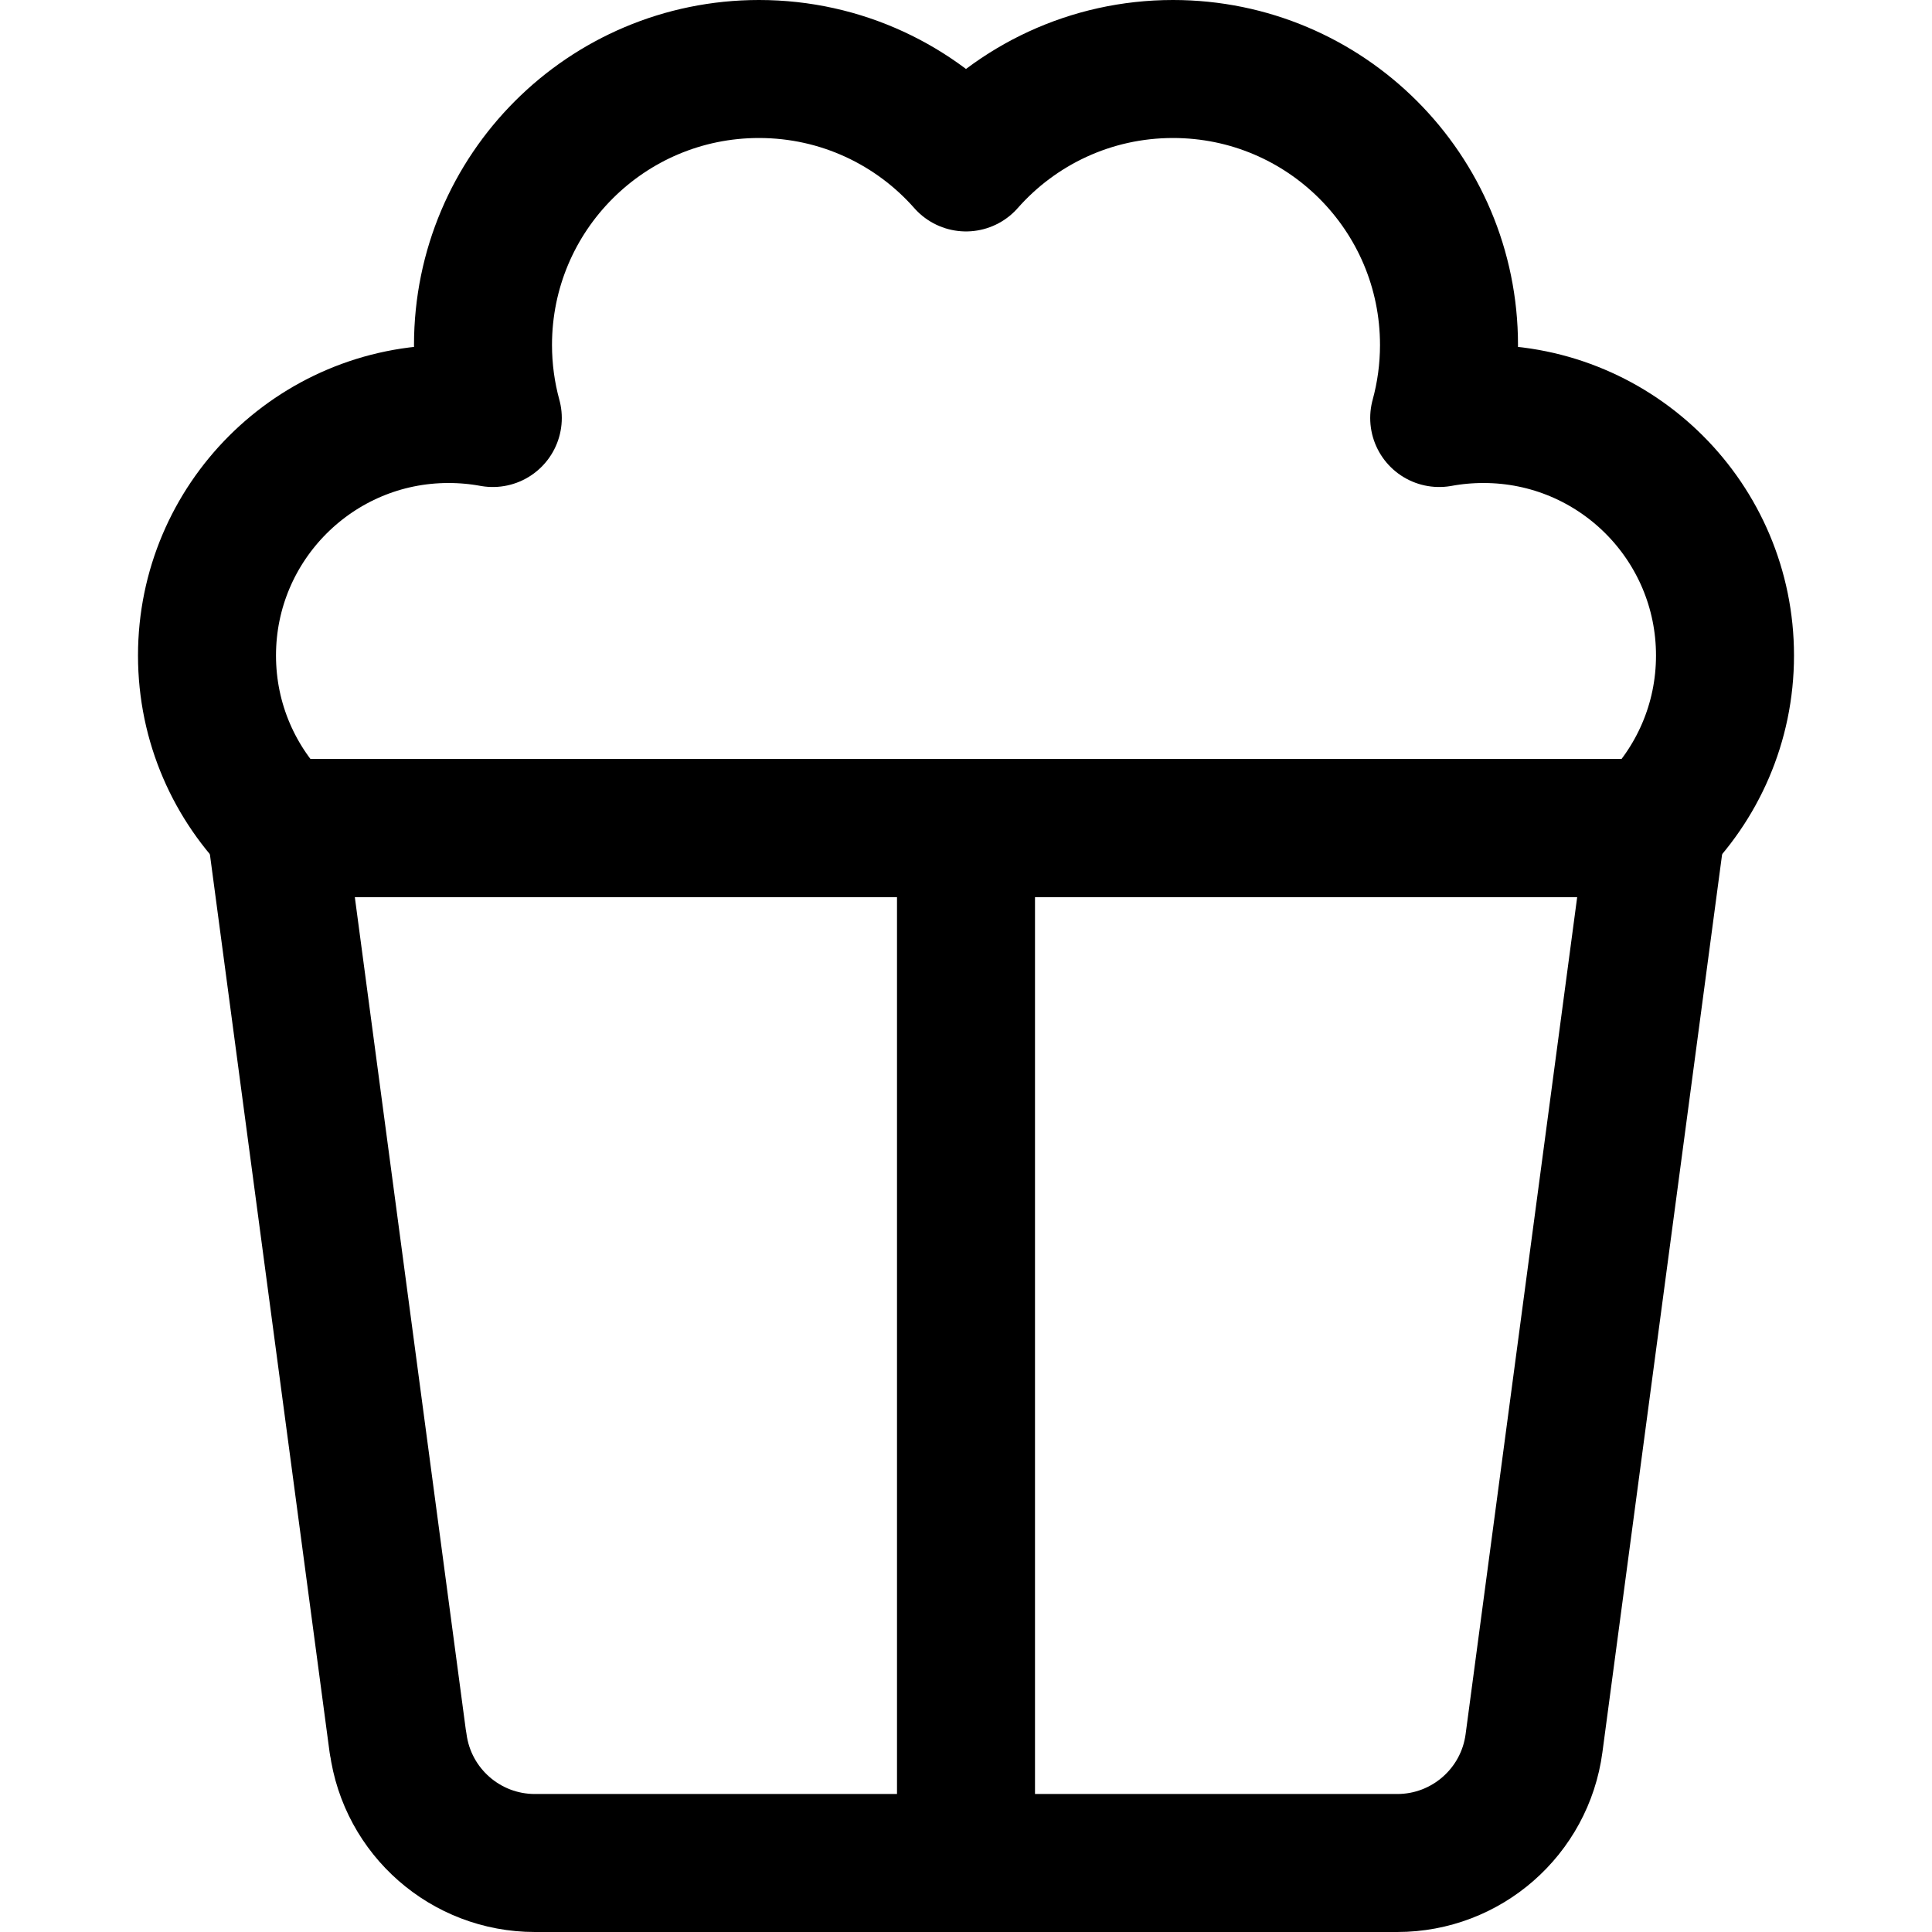 <svg xmlns="http://www.w3.org/2000/svg" fill="none" viewBox="0 0 14 14"><g id="popcorn--cook-corn-movie-snack-cooking-nutrition-bake-popcorn"><path id="Vector 3080" stroke="#000000" stroke-linecap="round" stroke-linejoin="round" d="M2.884 12.632 2 6h10l-0.884 6.632c-0.066 0.497 -0.49 0.868 -0.991 0.868H3.876c-0.501 0 -0.925 -0.371 -0.991 -0.868Z" stroke-width="1"></path><path id="Vector 3081" stroke="#000000" stroke-linecap="round" stroke-linejoin="round" d="M7 6v7.5" stroke-width="1"></path><path id="Union" stroke="#000000" stroke-linecap="round" stroke-linejoin="round" d="M11.975 6H2.025C1.701 5.682 1.5 5.24 1.5 4.75 1.5 3.784 2.284 3 3.25 3c0.11 0 0.217 0.01 0.321 0.029C3.525 2.861 3.5 2.683 3.5 2.5c0 -1.105 0.895 -2 2 -2 0.597 0 1.134 0.262 1.5 0.677C7.366 0.762 7.903 0.5 8.5 0.5c1.105 0 2 0.895 2 2 0 0.183 -0.025 0.361 -0.071 0.529C10.533 3.01 10.64 3 10.75 3c0.967 0 1.75 0.783 1.75 1.75 0 0.49 -0.201 0.932 -0.525 1.25Z" stroke-width="1"></path></g></svg>